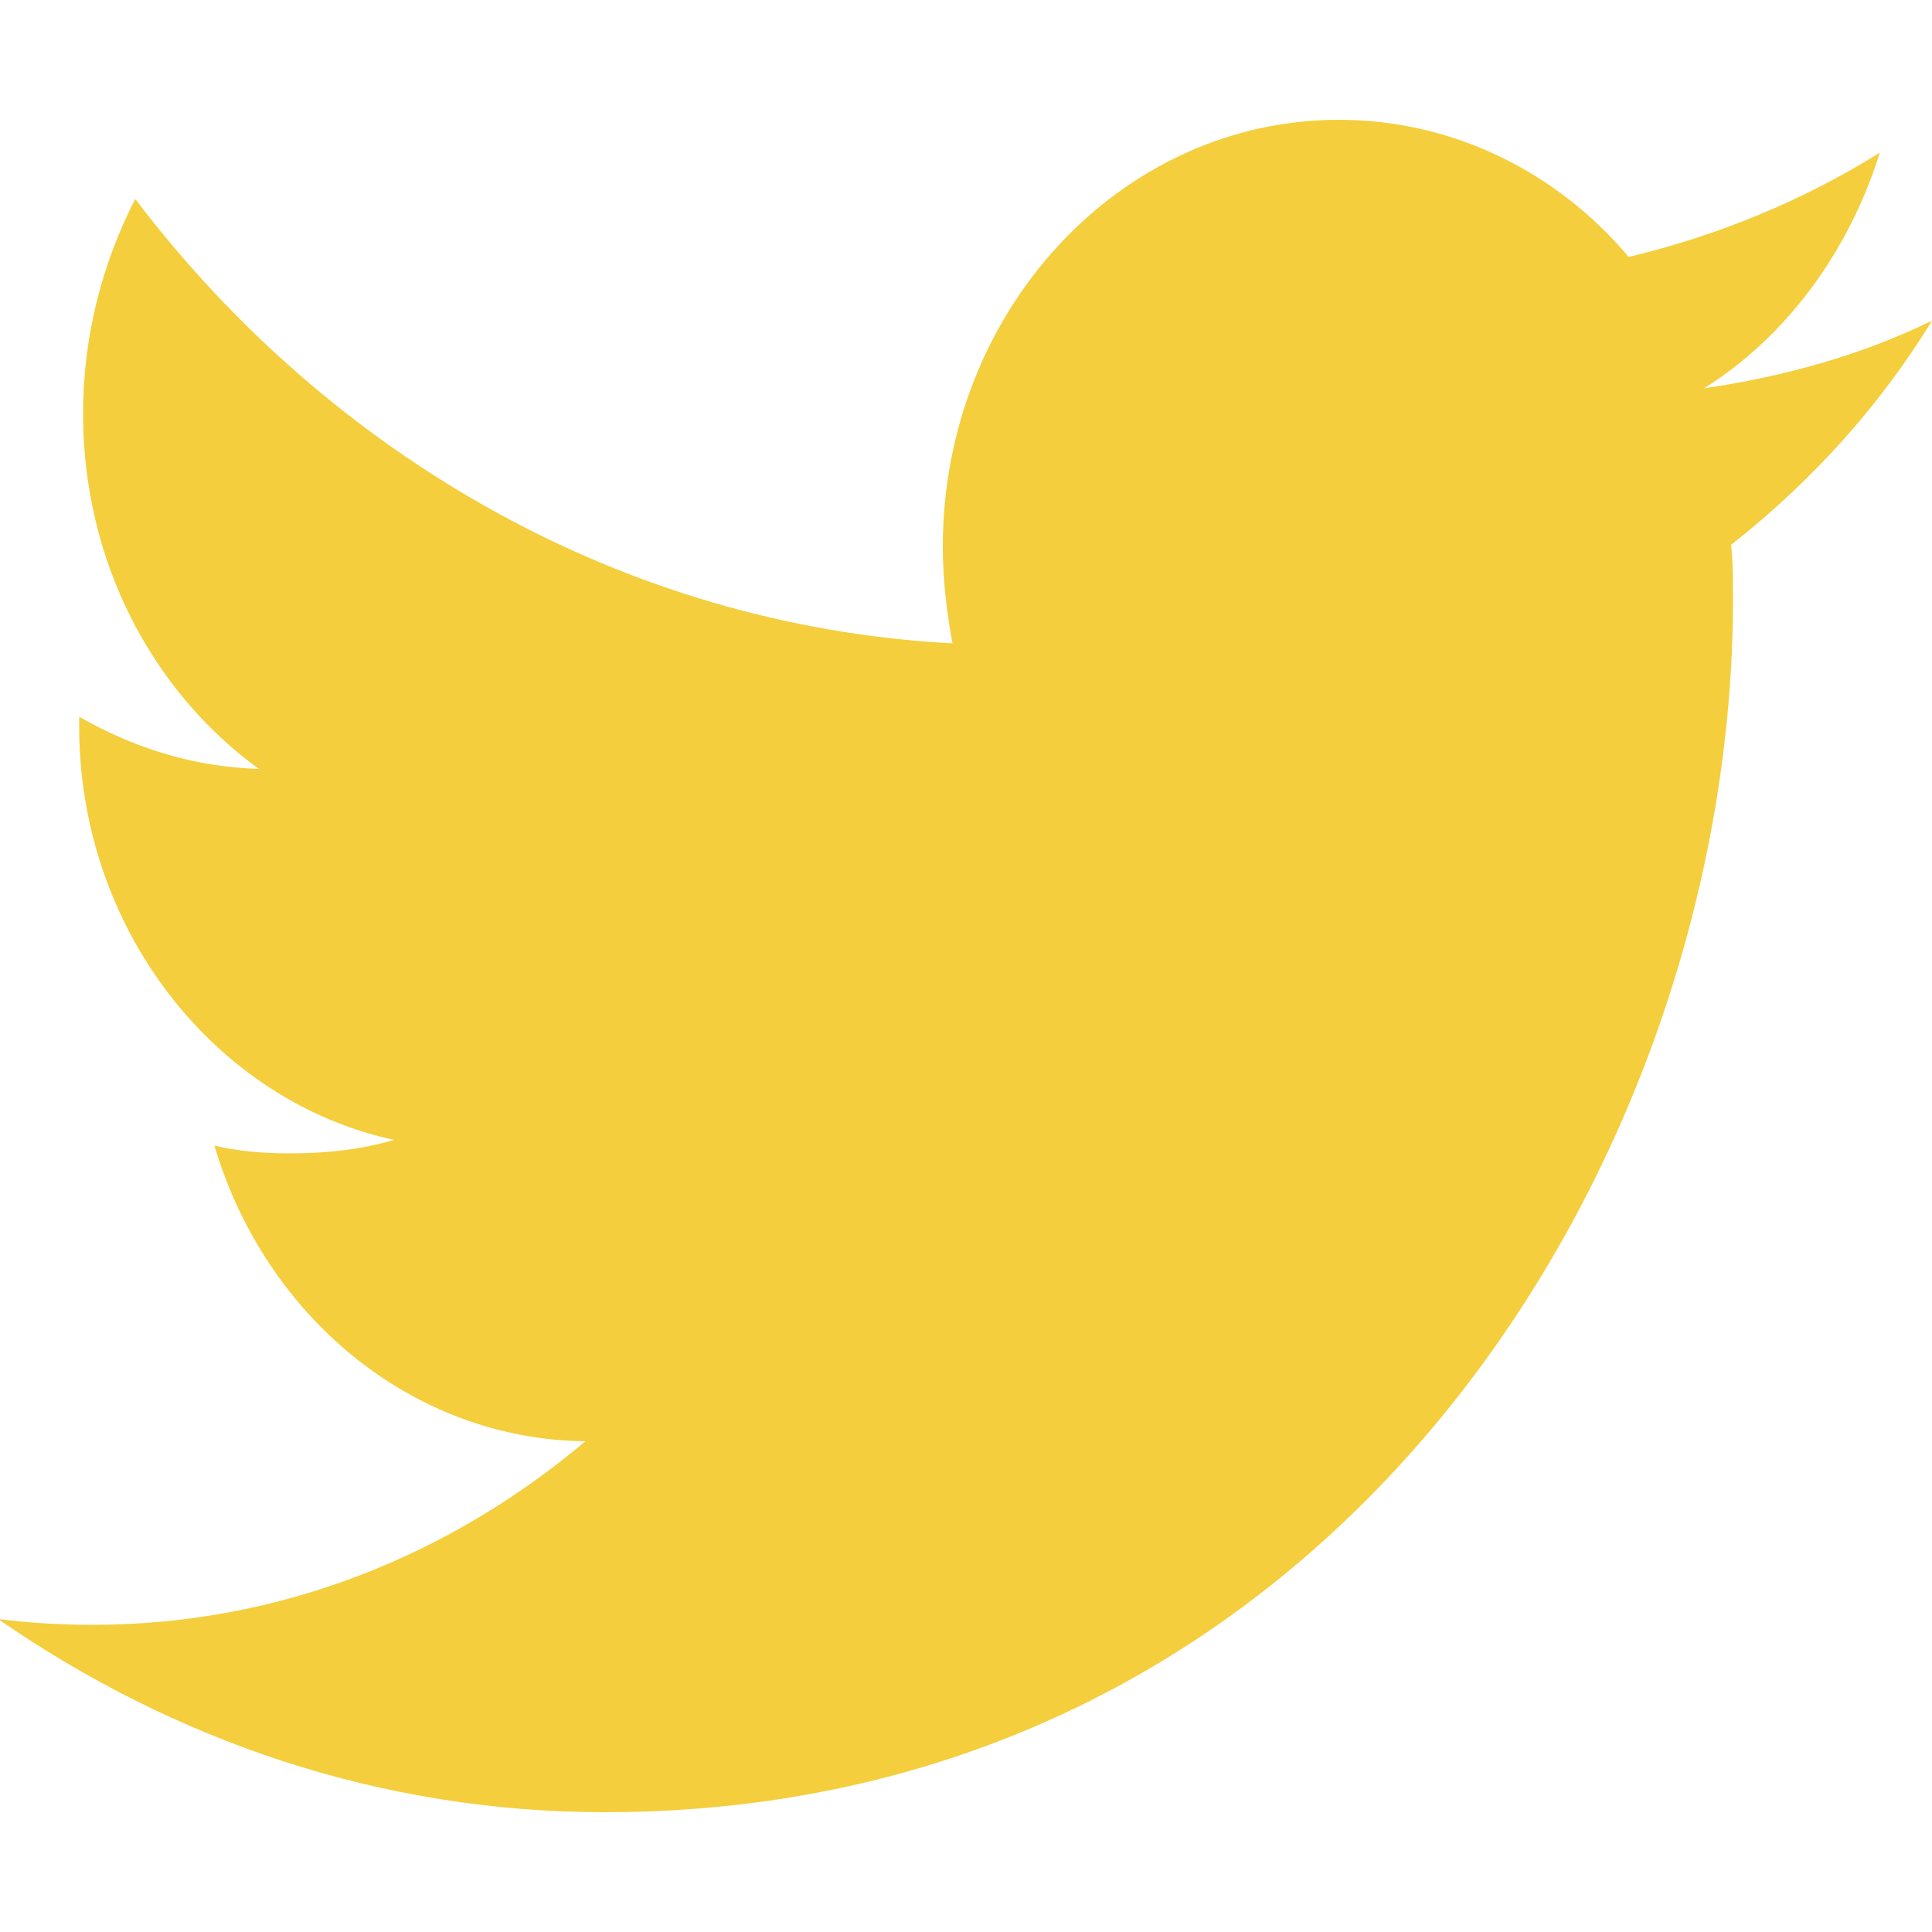 <?xml version="1.0" encoding="utf-8"?>
<!-- Generator: Adobe Illustrator 18.1.1, SVG Export Plug-In . SVG Version: 6.00 Build 0)  -->
<!DOCTYPE svg PUBLIC "-//W3C//DTD SVG 1.1//EN" "http://www.w3.org/Graphics/SVG/1.1/DTD/svg11.dtd">
<svg version="1.1" id="Layer_1" xmlns="http://www.w3.org/2000/svg" xmlns:xlink="http://www.w3.org/1999/xlink" x="0px" y="0px"
	 viewBox="0 0 100 100" enable-background="new 0 0 100 100" xml:space="preserve">
<path fill="#F4CE3C" d="M100,16.6c-3.7,1.8-7.7,2.9-11.8,3.5c4.3-2.7,7.5-7.1,9.1-12.2c-4,2.5-8.4,4.3-13,5.4
	c-3.7-4.4-9.1-7.1-15-7.1c-11.3,0-20.5,9.9-20.5,22.1c0,1.7,0.2,3.4,0.5,5c-17-0.9-32.2-9.7-42.3-23c-1.7,3.3-2.7,7.1-2.7,11.1
	c0,7.7,3.6,14.4,9.1,18.4c-3.4-0.1-6.5-1.1-9.3-2.7v0.3C4,48,11.1,57,20.4,59c-1.7,0.5-3.5,0.7-5.4,0.7c-1.3,0-2.6-0.1-3.9-0.4
	c2.6,8.8,10.2,15.2,19.2,15.3c-7,5.9-15.8,9.5-25.5,9.5c-1.7,0-3.3-0.1-4.9-0.3c9.1,6.3,19.8,10,31.4,10c37.7,0,58.4-33.7,58.4-62.8
	c0-0.9,0-1.9-0.1-2.8C93.8,24.9,97.3,21,100,16.6"/>
</svg>
